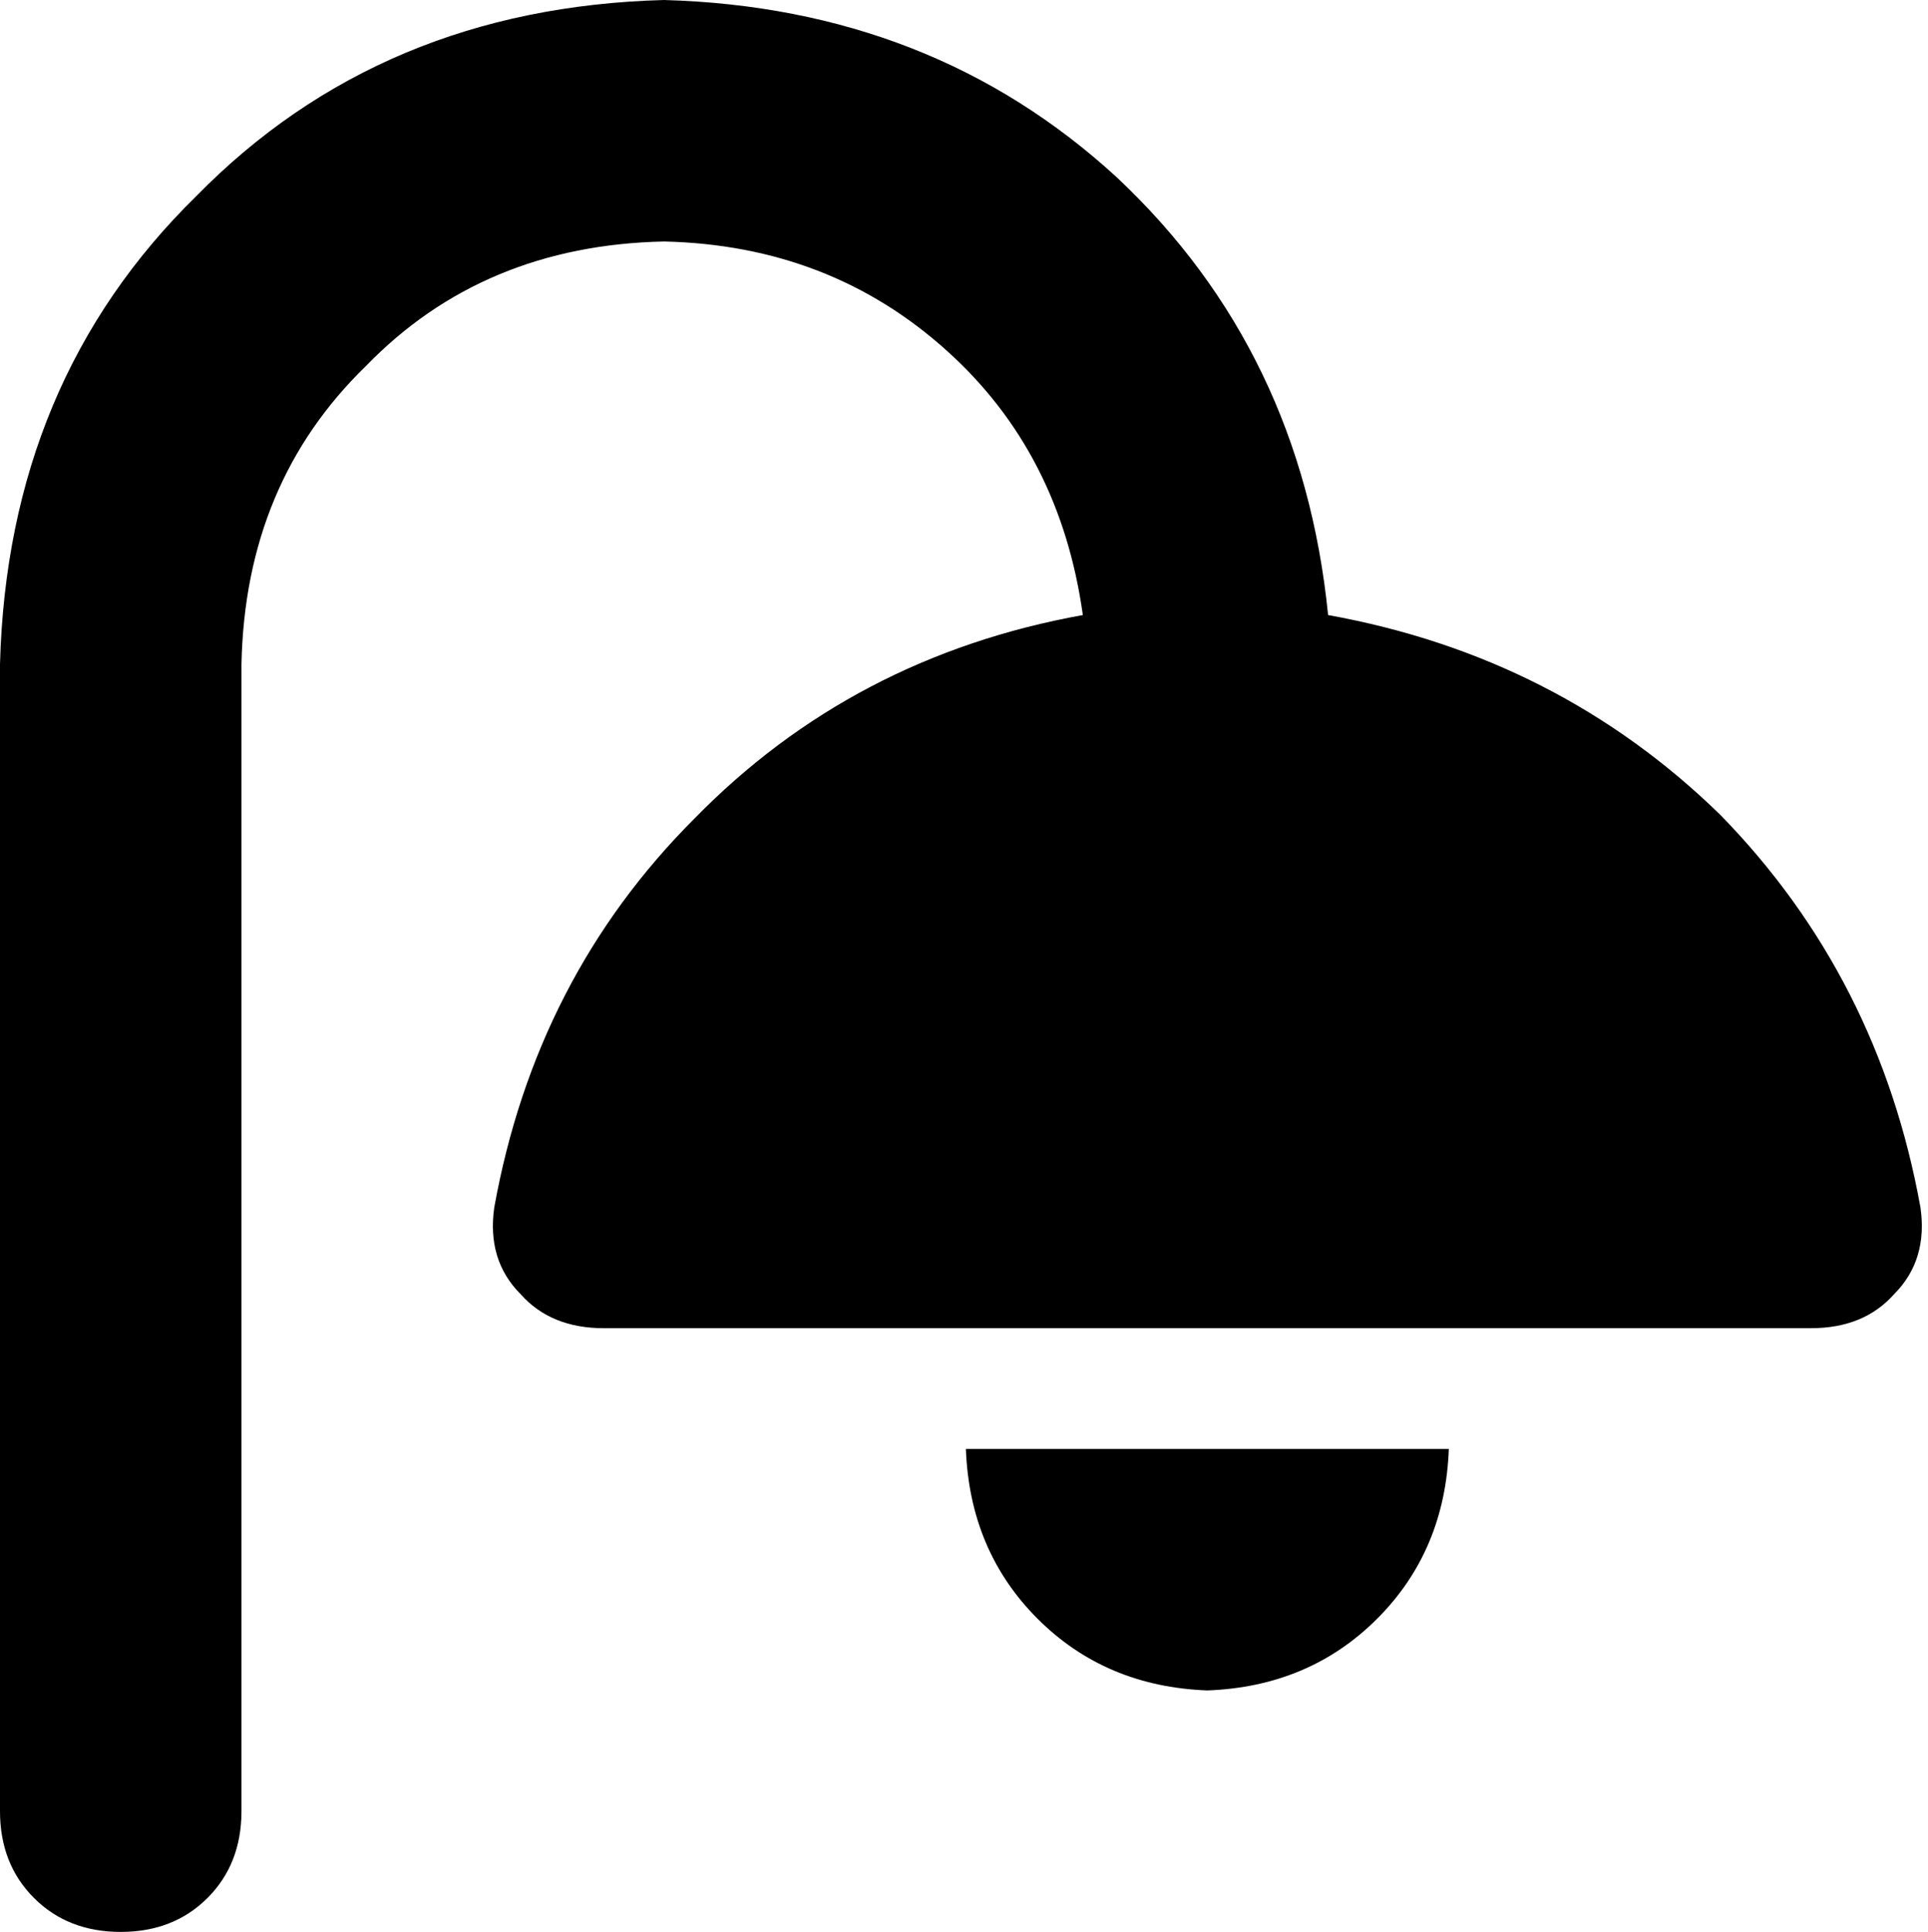 <svg viewBox="0 0 511 512">
  <path
    d="M 64 176 Q 65 128 97 97 L 97 97 Q 128 65 176 64 Q 220 65 251 93 Q 281 120 287 163 Q 226 174 184 217 Q 142 259 131 320 Q 129 334 138 343 Q 146 352 160 352 L 480 352 Q 494 352 502 343 Q 511 334 509 320 Q 498 259 456 216 Q 413 174 352 163 Q 345 93 296 47 Q 247 2 176 0 Q 101 2 52 52 Q 2 101 0 176 L 0 480 Q 0 494 9 503 Q 18 512 32 512 Q 46 512 55 503 Q 64 494 64 480 L 64 176 L 64 176 Z M 320 448 Q 347 447 365 429 L 365 429 Q 383 411 384 384 L 256 384 Q 257 411 275 429 Q 293 447 320 448 L 320 448 Z"
  />
</svg>
